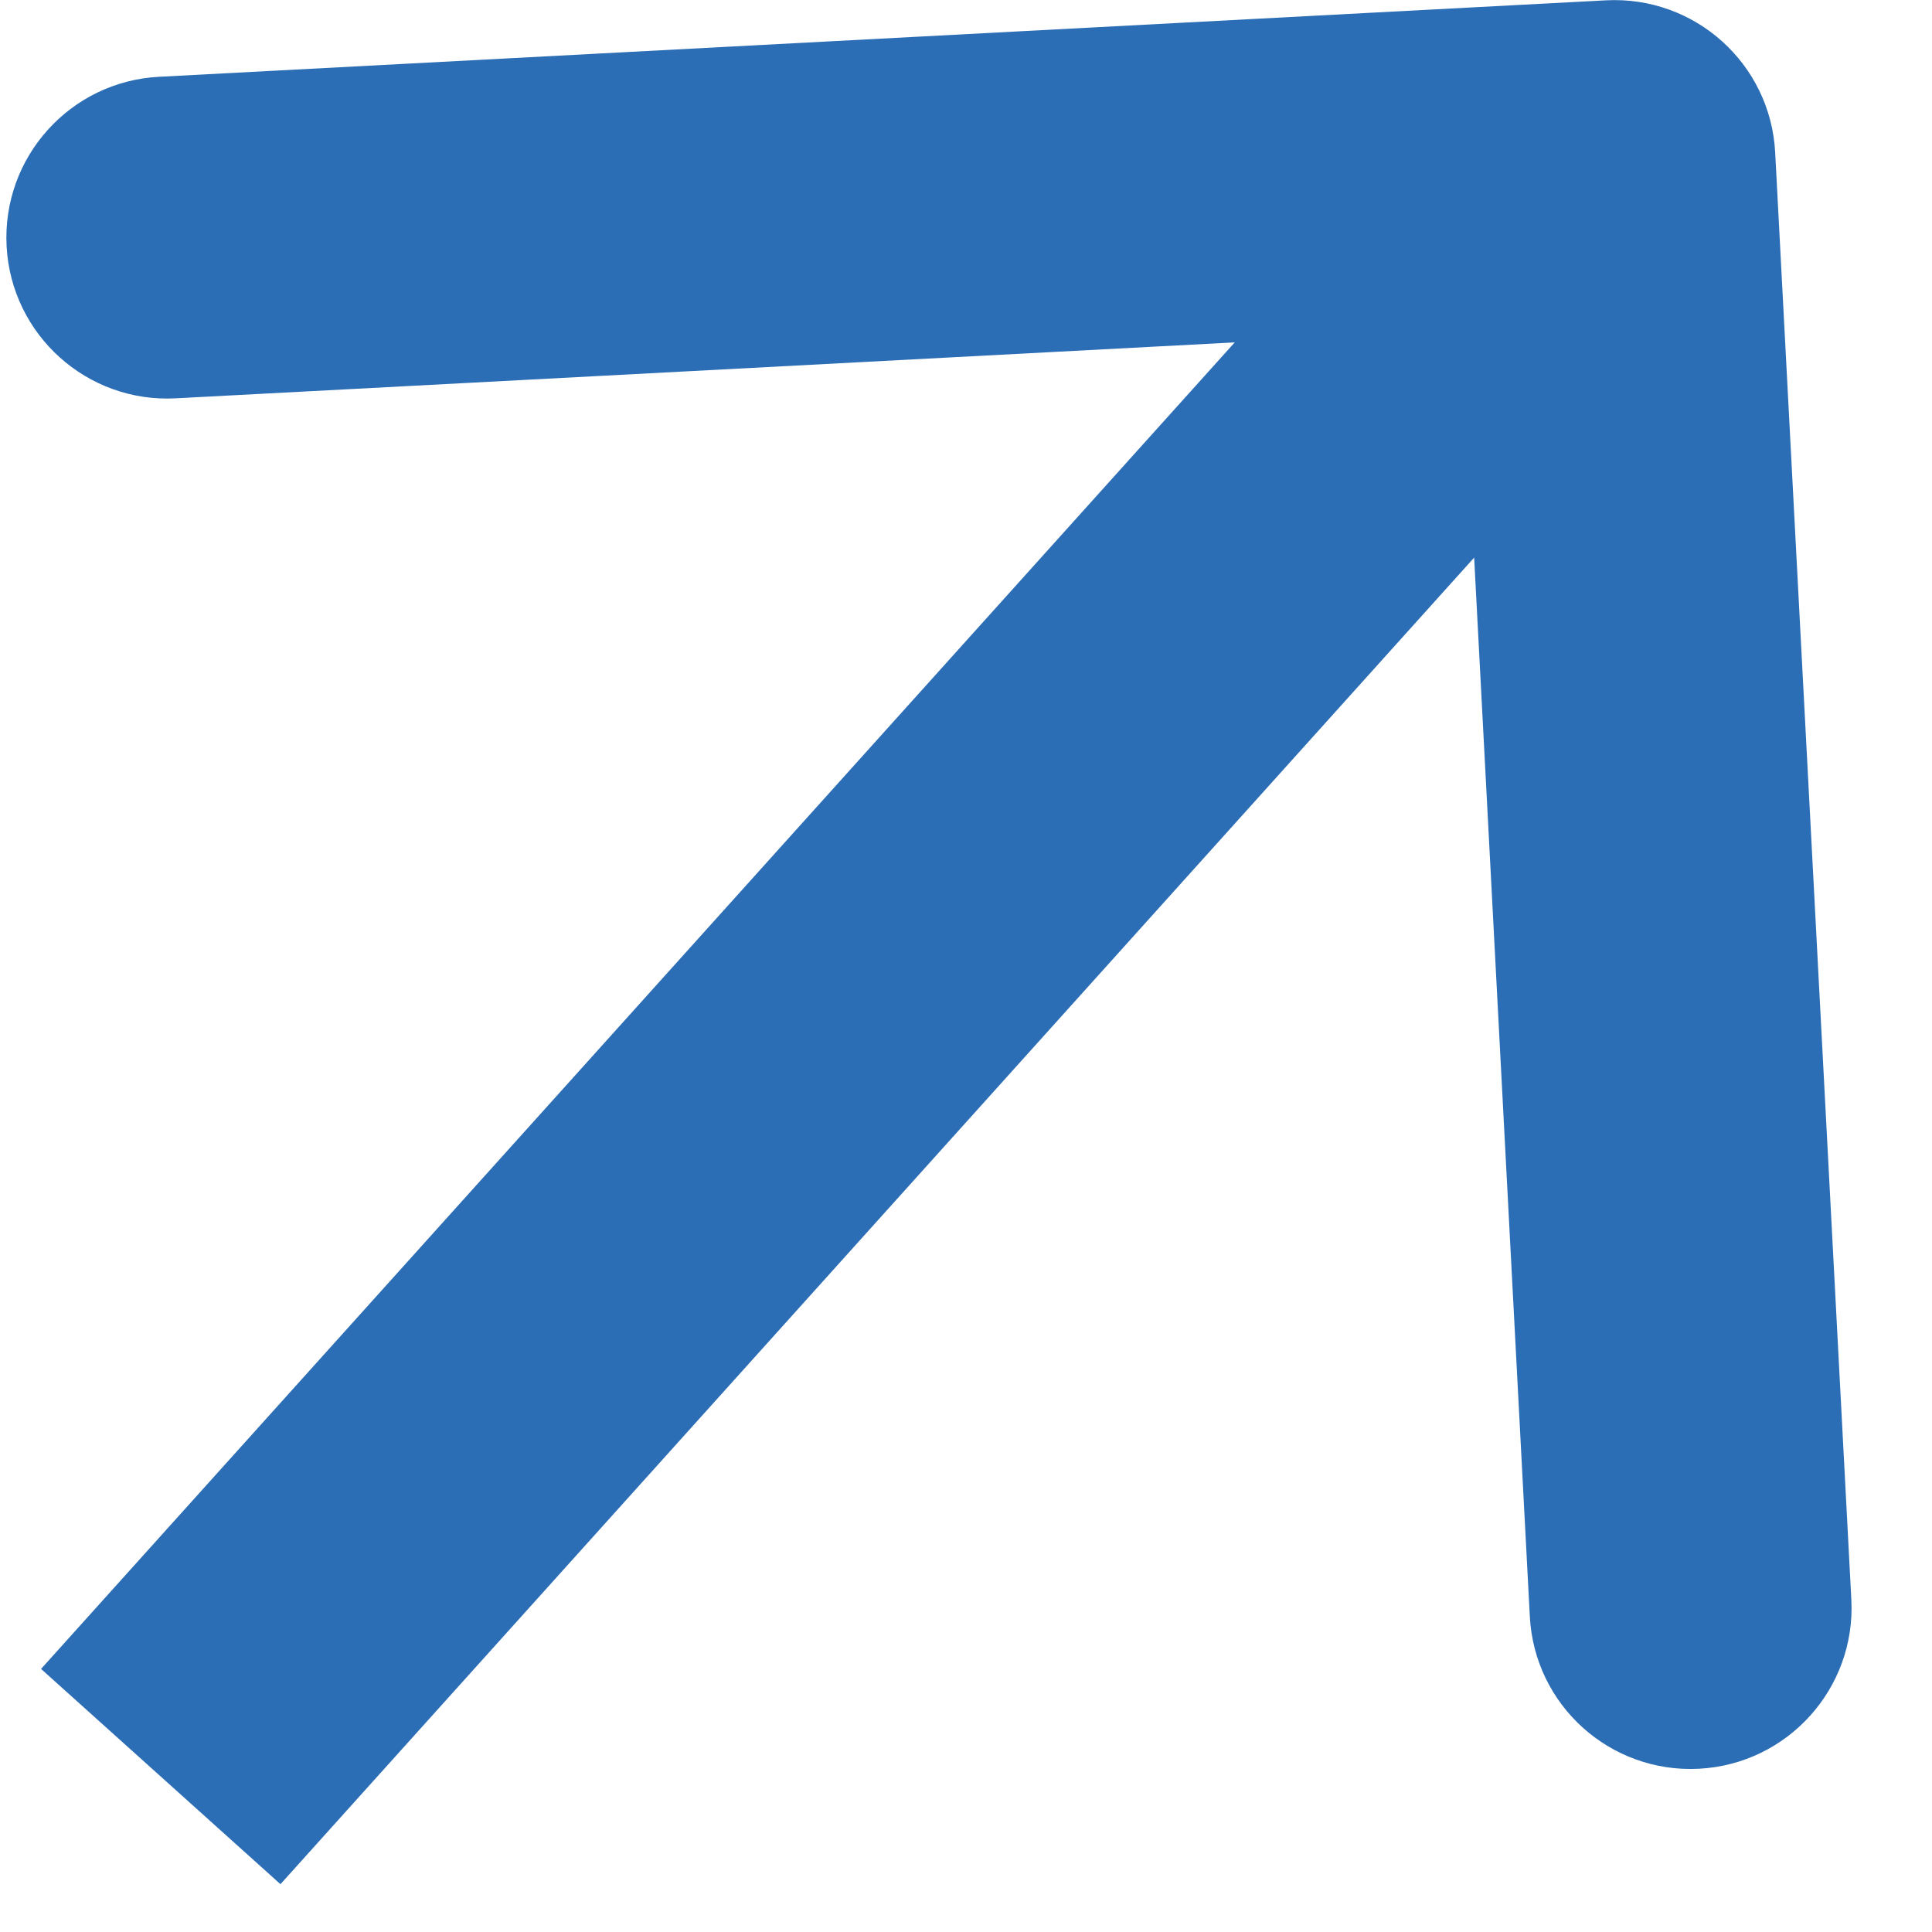 <svg width="12" height="12" viewBox="0 0 12 12" fill="none" xmlns="http://www.w3.org/2000/svg">
<path d="M11.026 0.947C10.997 0.396 10.527 -0.027 9.975 0.002L0.987 0.477C0.436 0.506 0.012 0.977 0.041 1.529C0.07 2.08 0.541 2.504 1.092 2.474L9.082 2.052L9.502 10.04C9.531 10.592 10.001 11.015 10.553 10.986C11.104 10.957 11.528 10.486 11.499 9.935L11.026 0.947ZM1.742 11.703L10.771 1.669L9.284 0.332L0.255 10.366L1.742 11.703Z" fill="#2C6EB5"/>
</svg>

